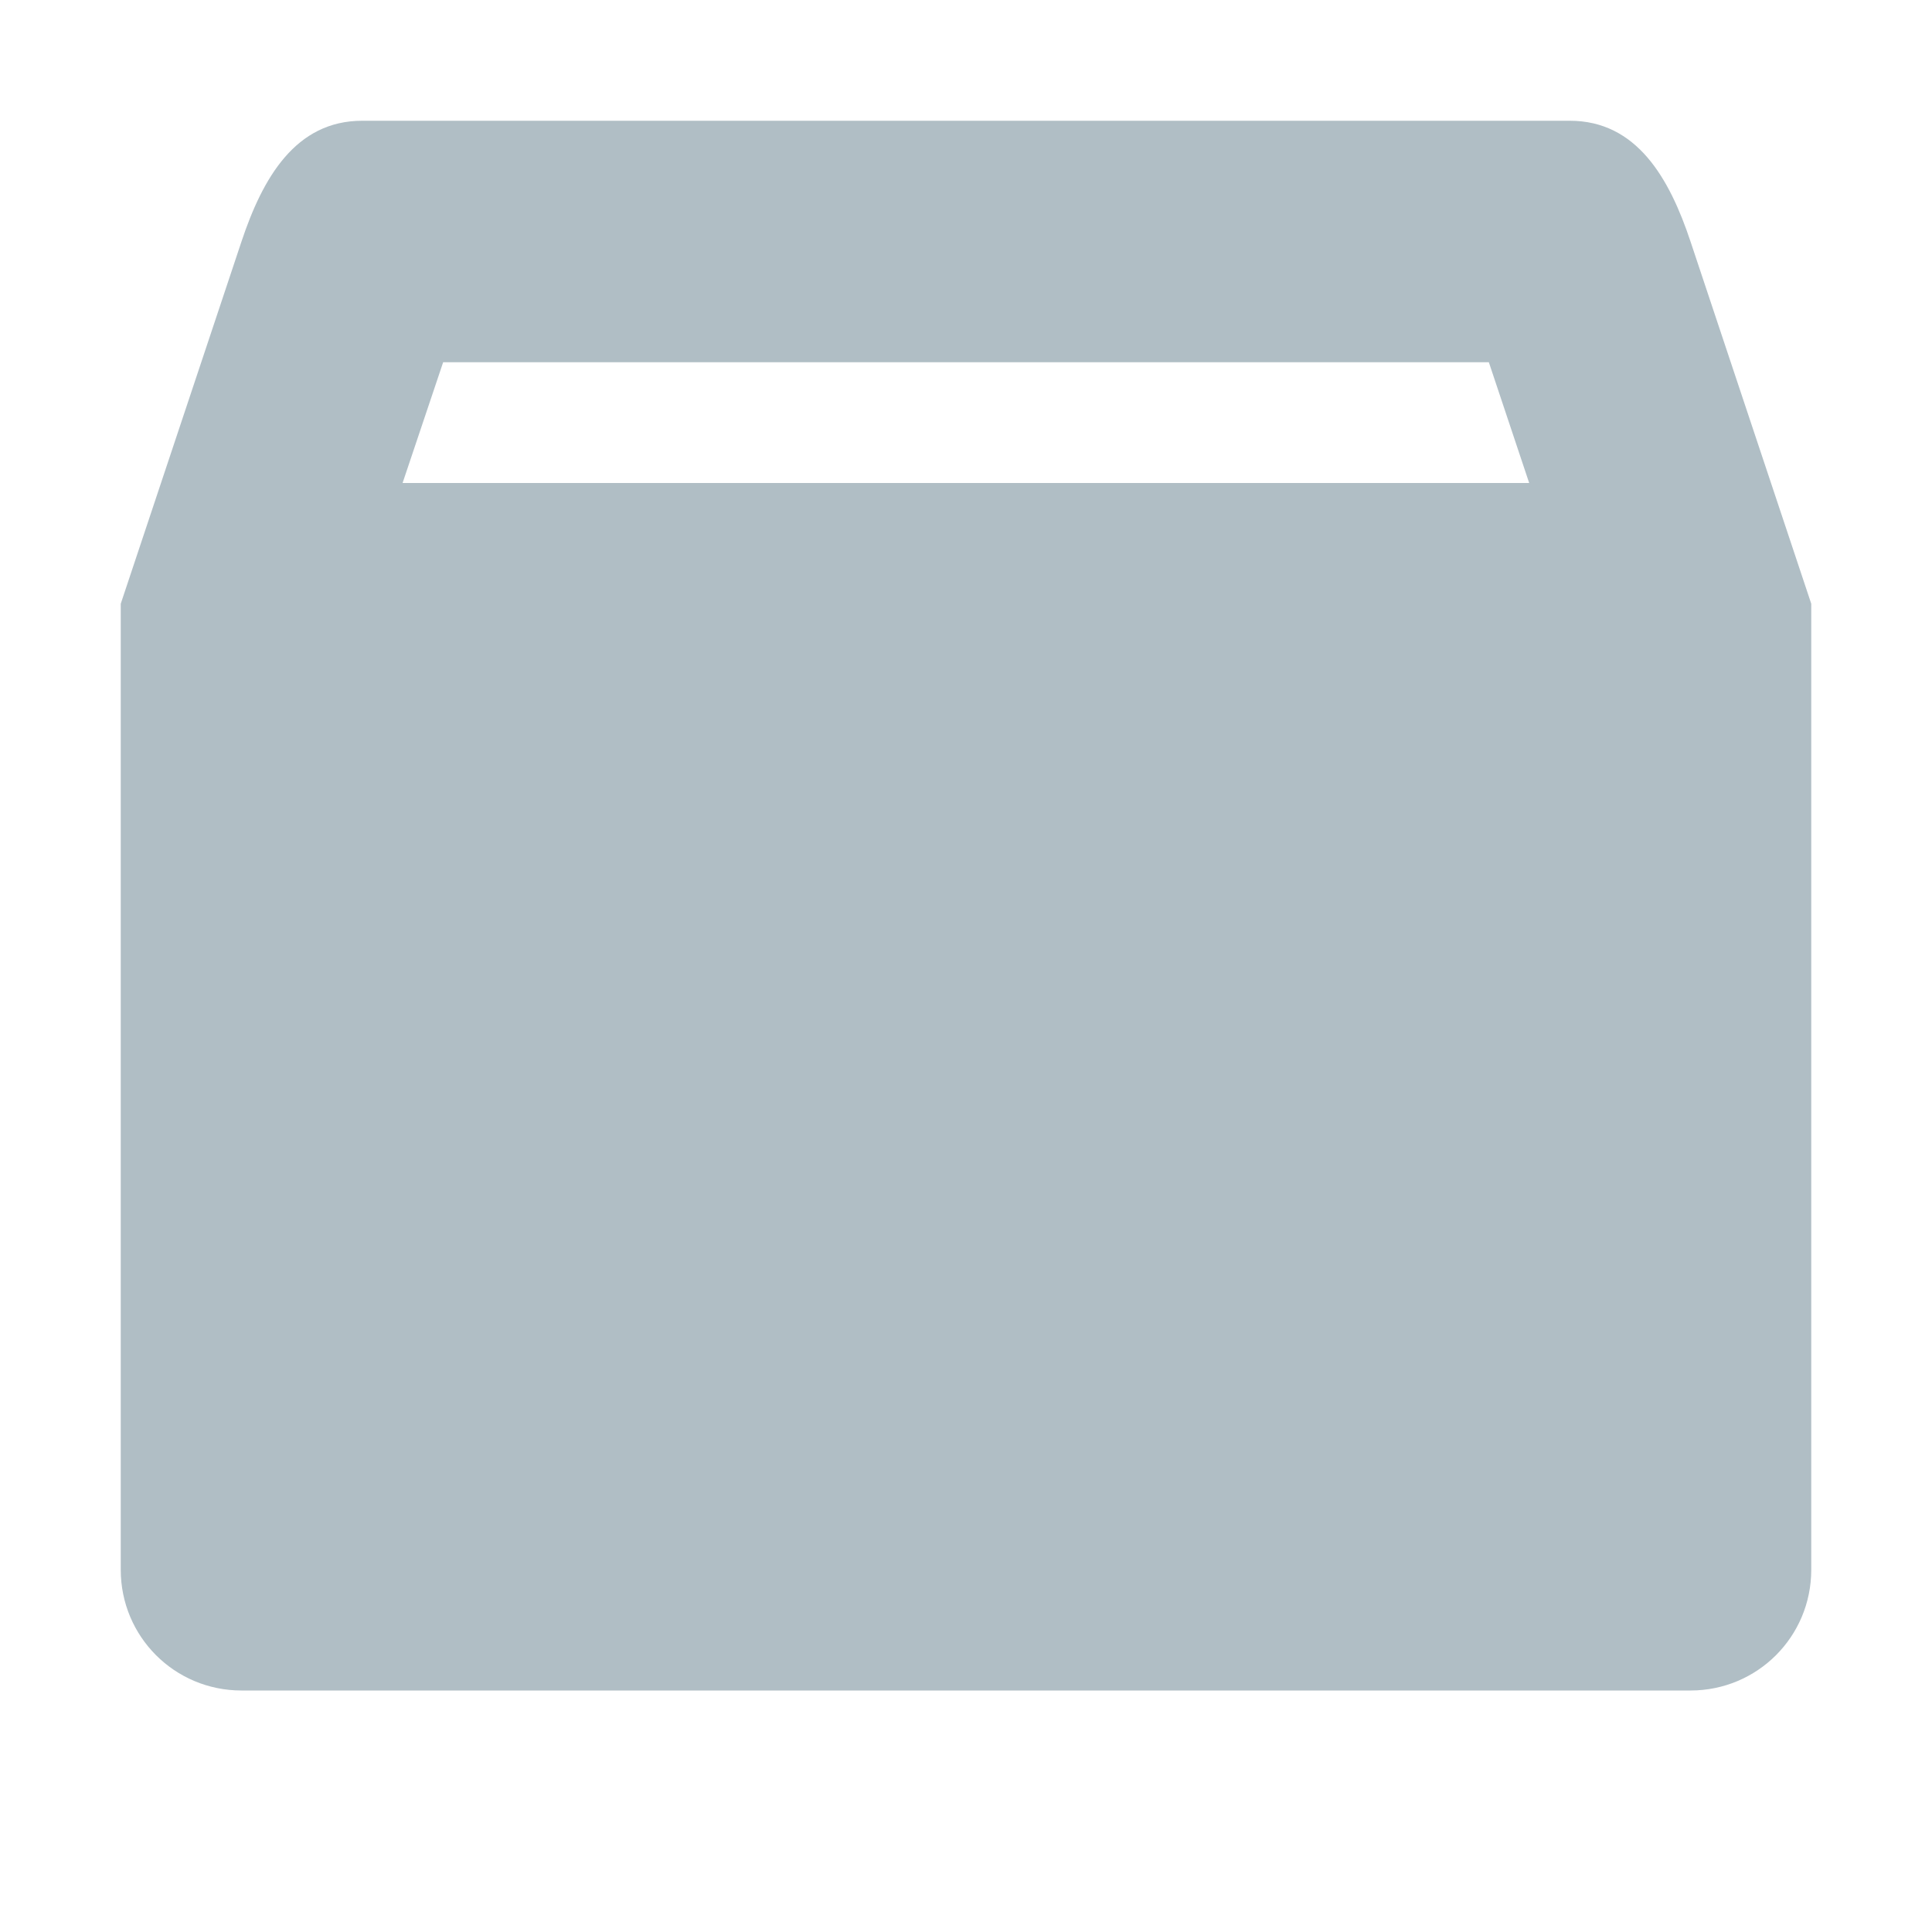 <svg version="1.1" viewBox="0 0 16 16" xmlns="http://www.w3.org/2000/svg">
 <defs>
  <style type="text/css">.ColorScheme-Text { color:#6e6e6e; } .ColorScheme-Highlight { color:#4285f4; } .ColorScheme-NeutralText { color:#ff9800; } .ColorScheme-PositiveText { color:#4caf50; } .ColorScheme-NegativeText { color:#f44336; }</style>
 </defs>
 <path class="ColorScheme-Text" d="m3 1c-0.554 0-0.825 0.475-1 1l-1 3v8c0 0.554 0.446 1 1 1h12c0.554 0 1-0.446 1-1v-8l-1-3c-0.175-0.526-0.446-1-1-1h-10zm0.67 2h8.66l0.334 1h-9.33l0.336-1z" fill="#b0bec5"/>
</svg>
